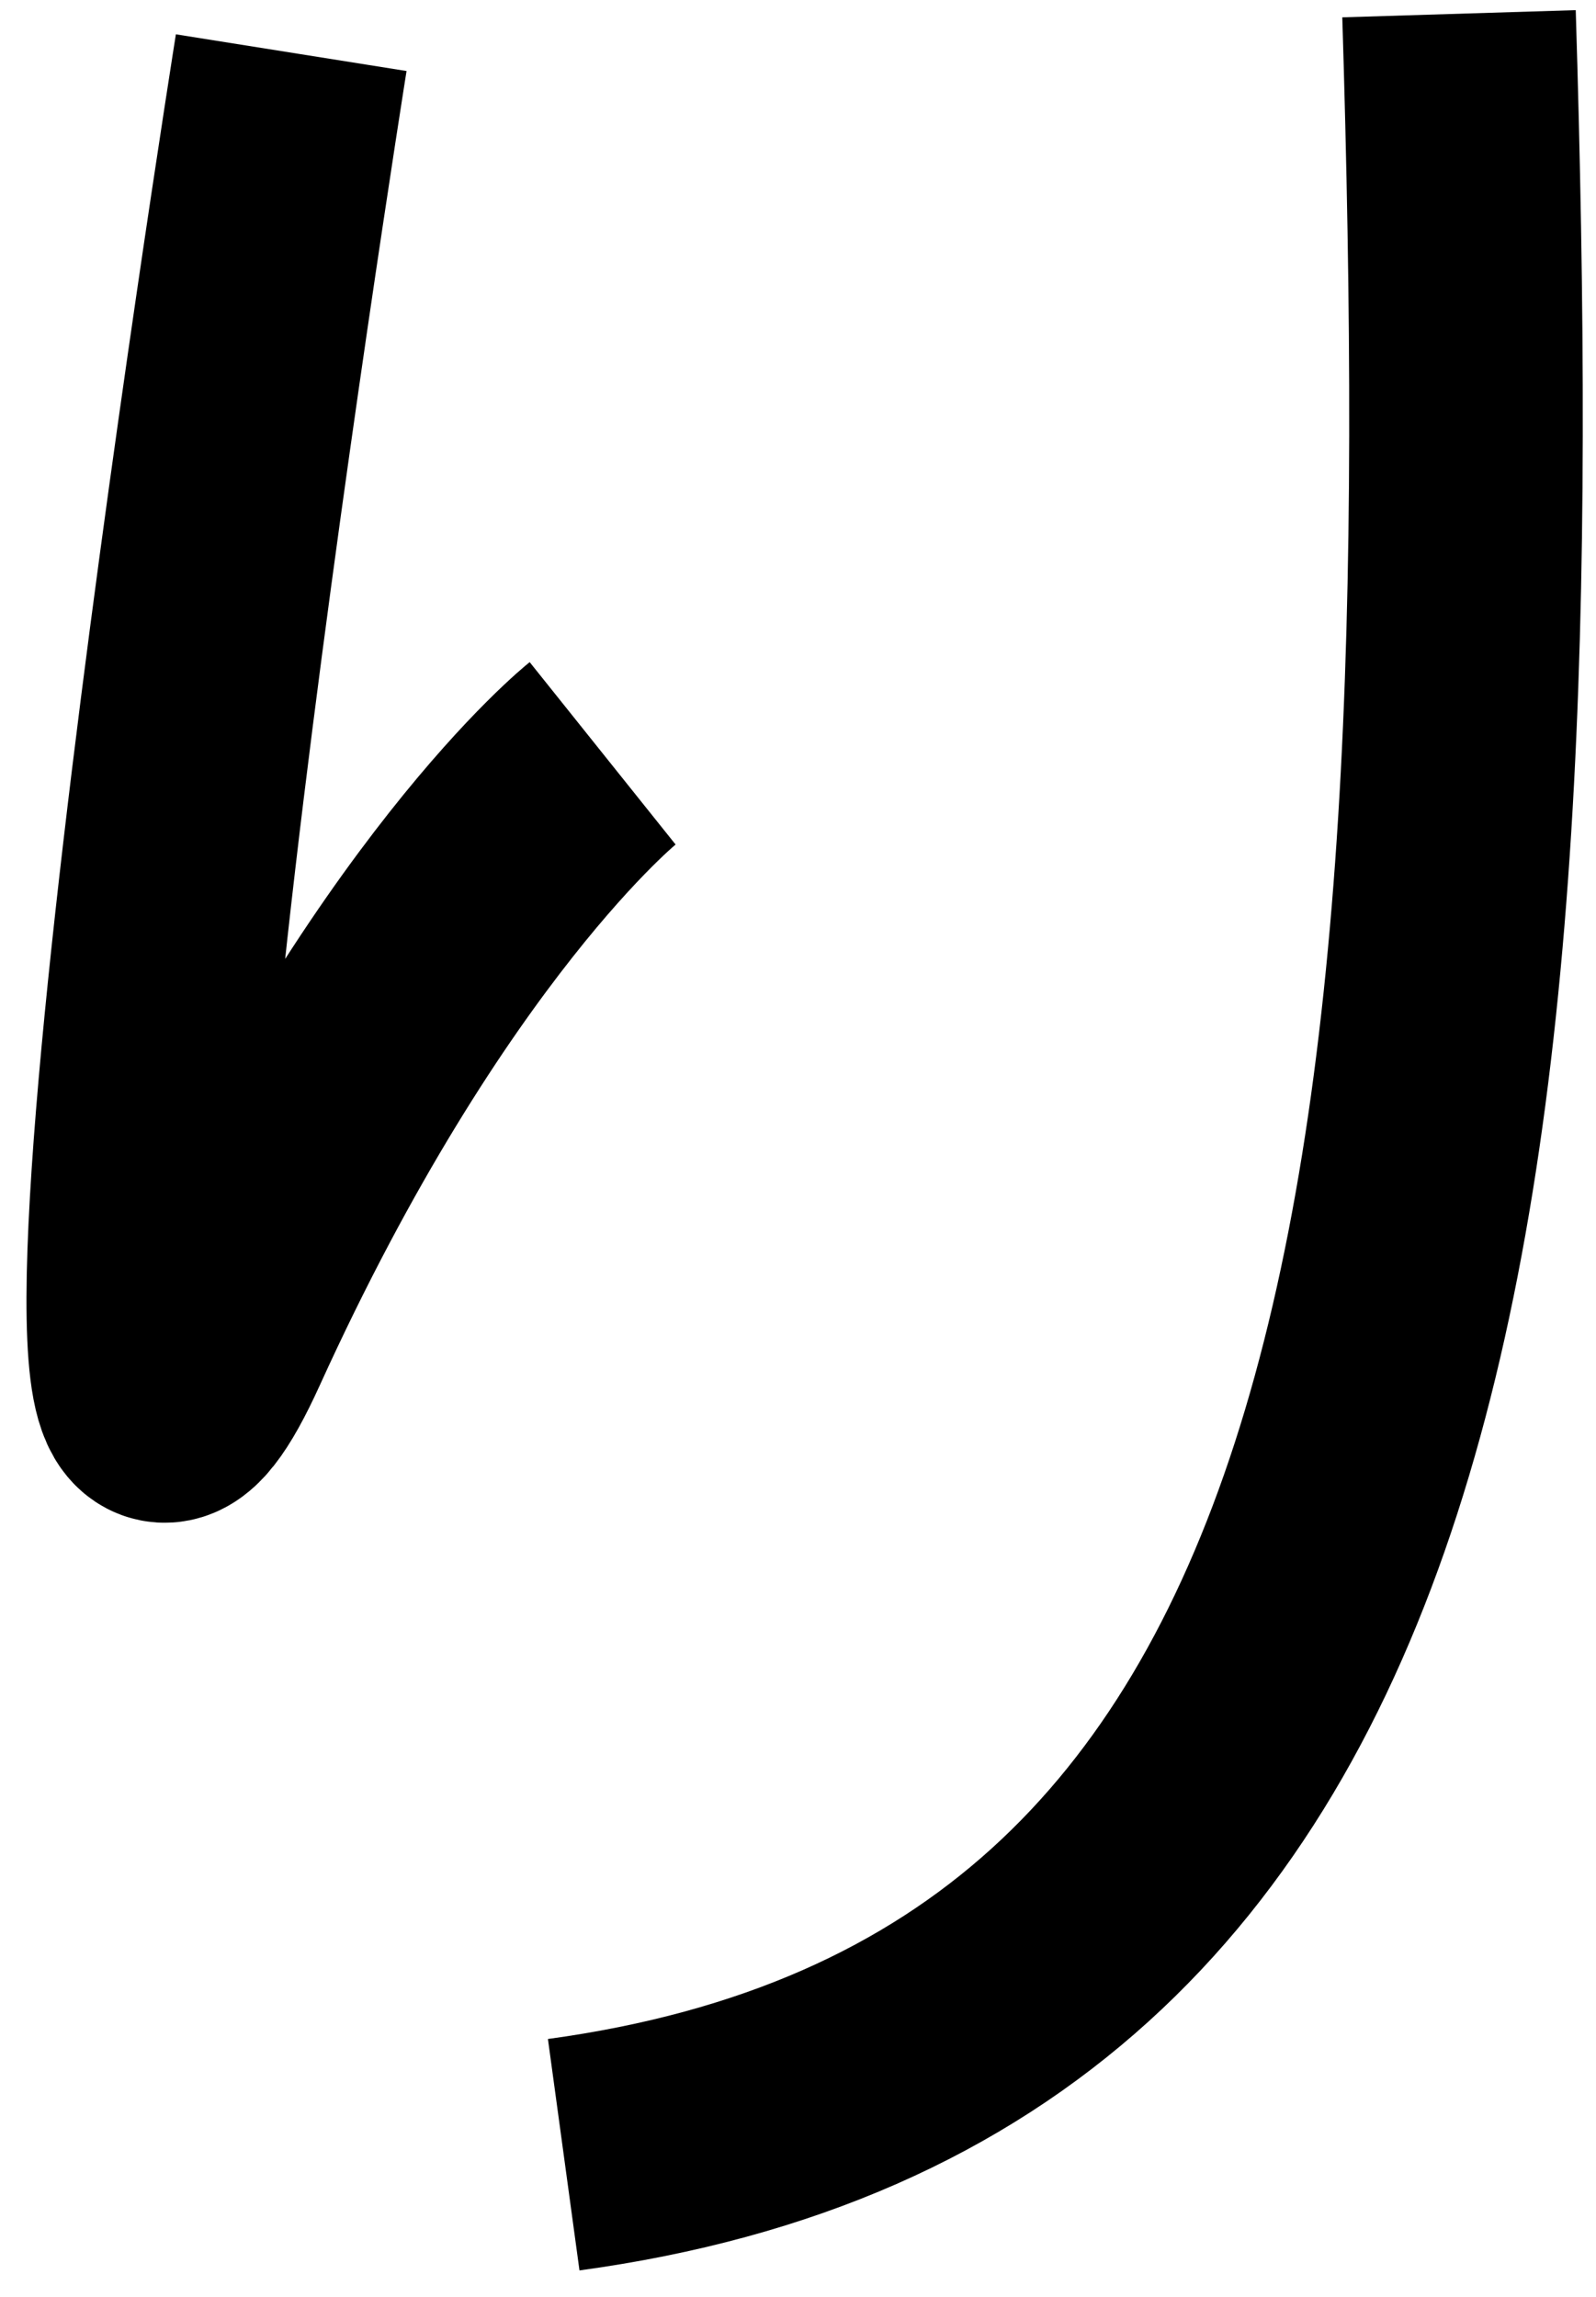 <svg width="41" height="59" viewBox="0 0 41 59" fill="none" xmlns="http://www.w3.org/2000/svg">
<path d="M7.481 1.353C7.481 1.353 0.481 45.352 5.481 34.352C10.481 23.352 15.481 19.352 15.481 19.352M37.481 0.353C38.404 30.351 36.481 52.352 14.481 55.352" stroke="black" stroke-width="6"/>
</svg>
